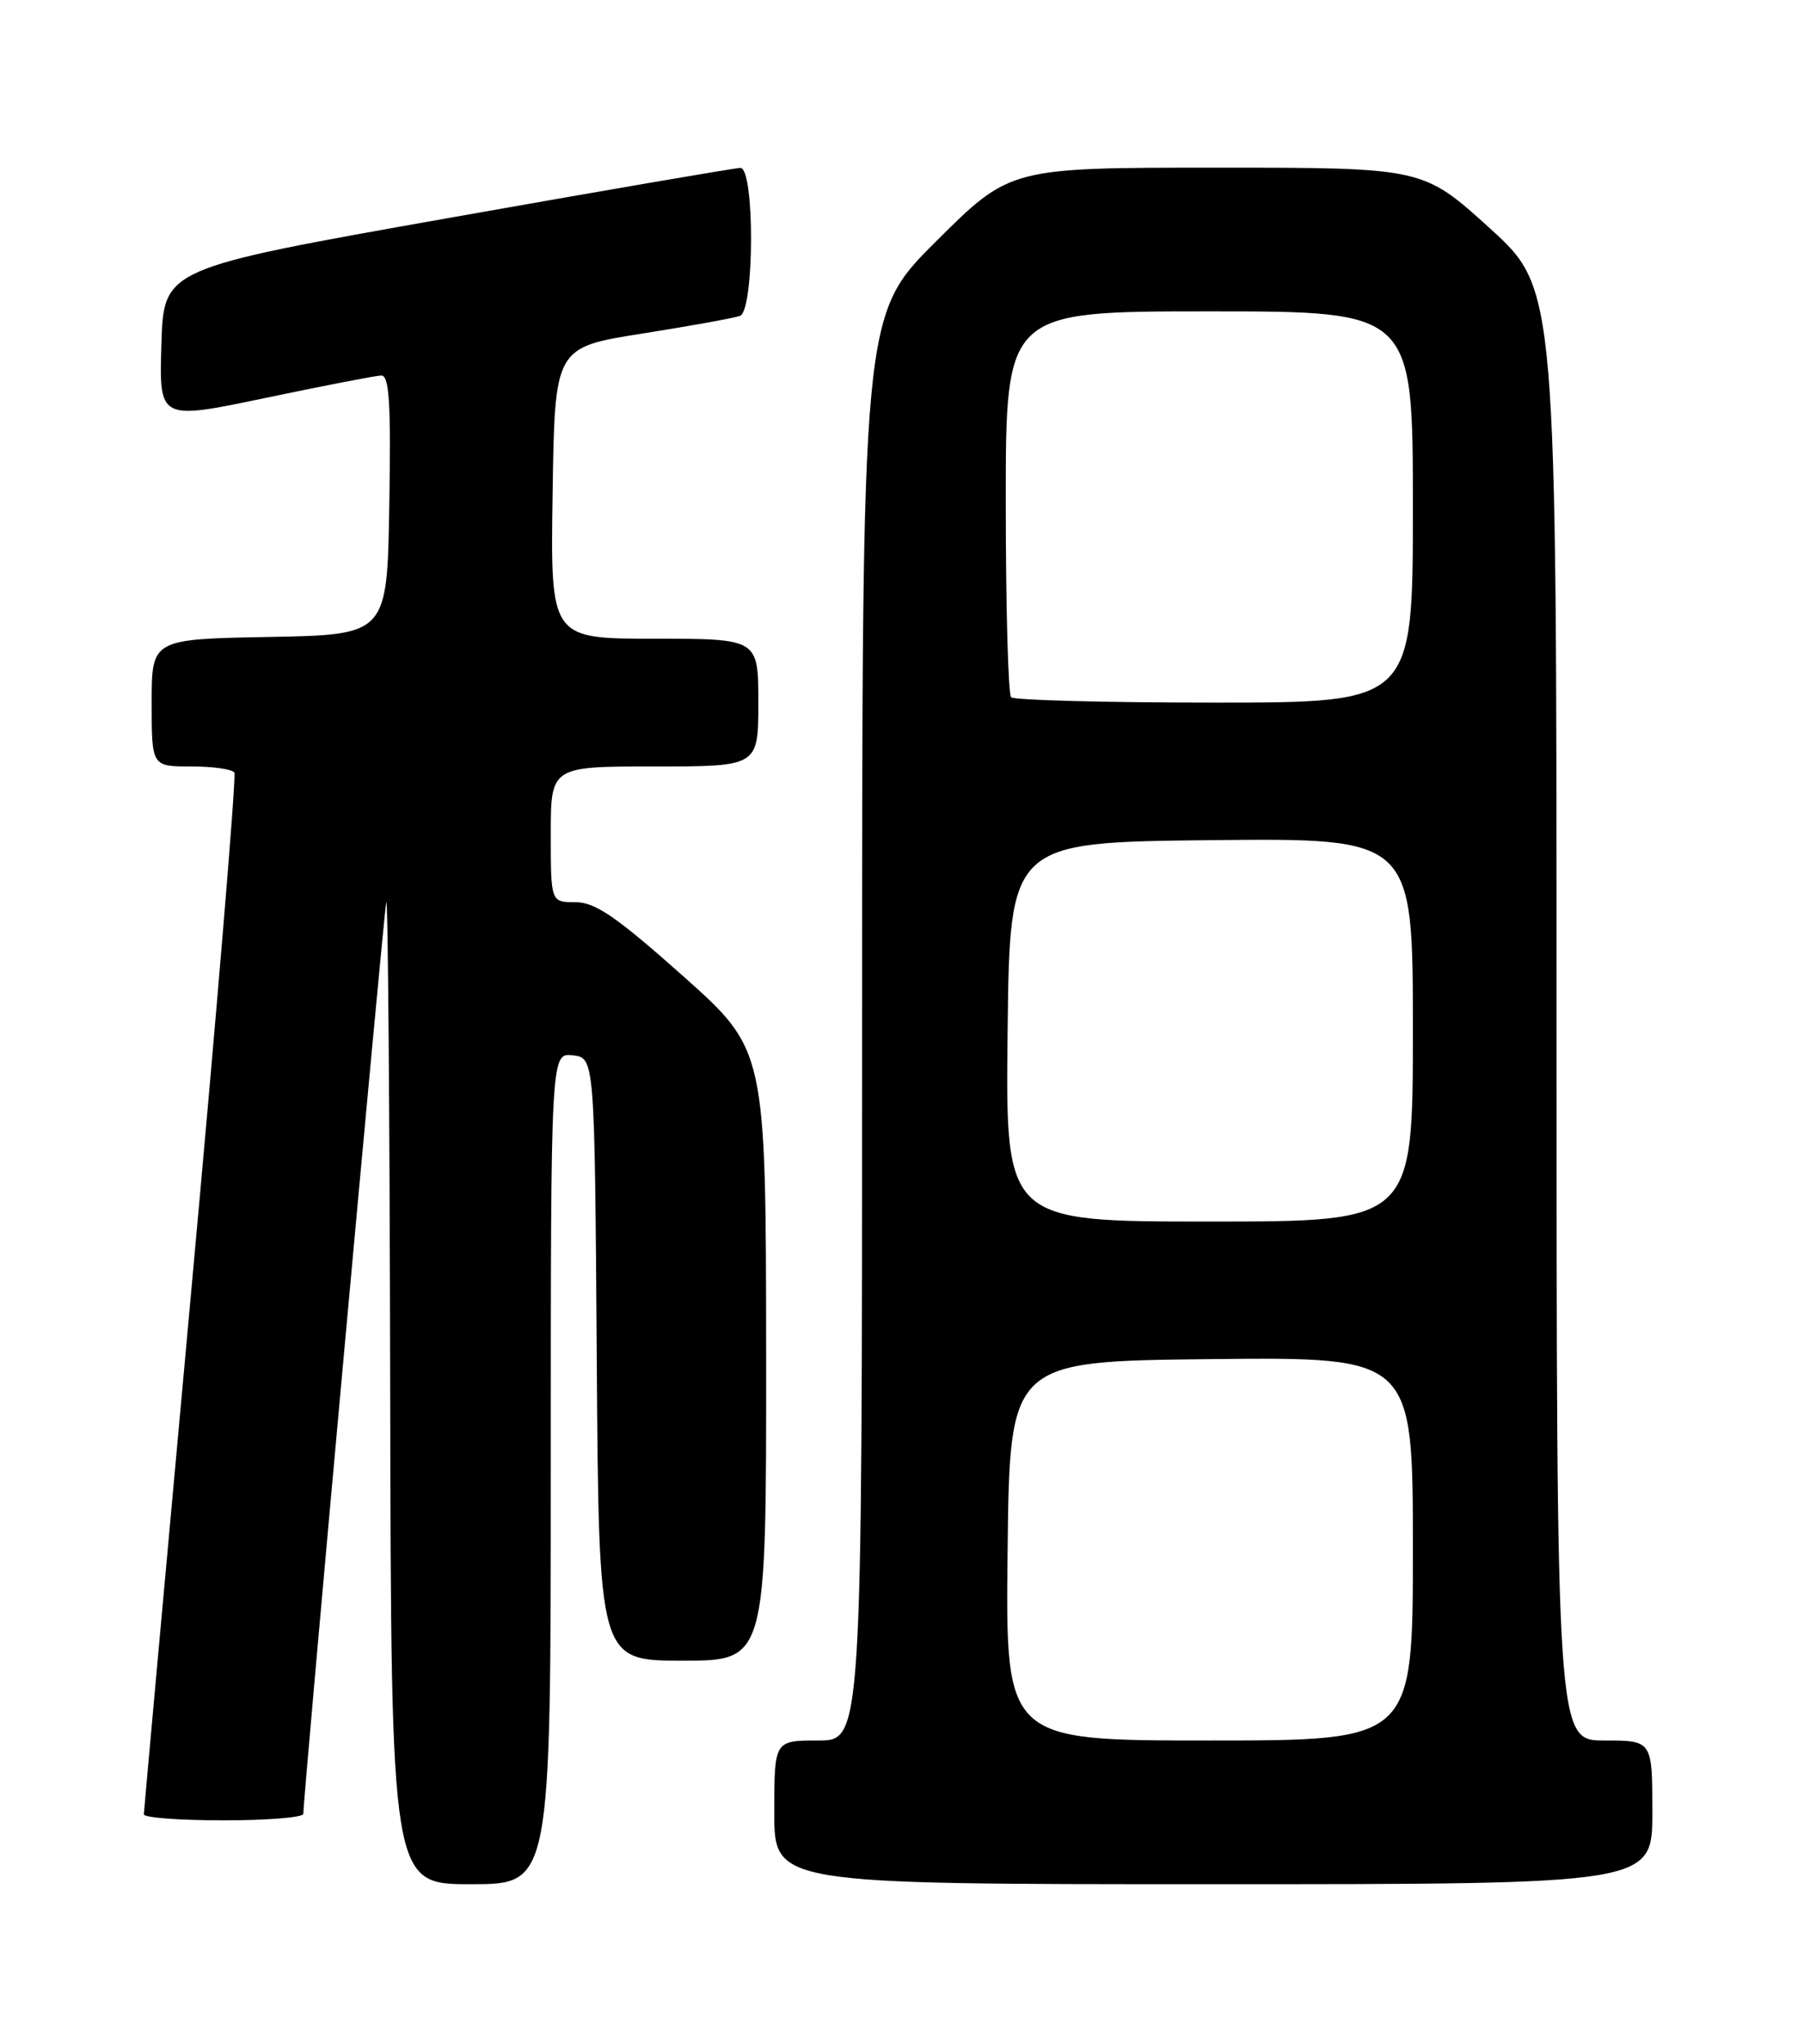 <?xml version="1.0" encoding="UTF-8" standalone="no"?>
<!DOCTYPE svg PUBLIC "-//W3C//DTD SVG 1.1//EN" "http://www.w3.org/Graphics/SVG/1.1/DTD/svg11.dtd" >
<svg xmlns="http://www.w3.org/2000/svg" xmlns:xlink="http://www.w3.org/1999/xlink" version="1.1" viewBox="0 0 226 256">
 <g >
 <path fill="currentColor"
d=" M 69.00 183.93 C 69.00 131.87 69.00 131.87 71.75 132.18 C 74.50 132.50 74.50 132.50 74.76 170.25 C 75.02 208.00 75.02 208.00 85.51 208.00 C 96.00 208.00 96.00 208.00 95.98 169.75 C 95.95 131.50 95.95 131.50 85.57 122.25 C 77.22 114.82 74.57 113.00 72.09 113.00 C 69.00 113.00 69.00 113.00 69.00 104.50 C 69.00 96.00 69.00 96.00 82.00 96.00 C 95.00 96.00 95.00 96.00 95.00 88.00 C 95.00 80.00 95.00 80.00 81.98 80.00 C 68.95 80.00 68.95 80.00 69.23 61.76 C 69.50 43.51 69.50 43.51 80.46 41.78 C 86.48 40.83 92.00 39.83 92.71 39.56 C 94.52 38.86 94.56 20.99 92.75 21.03 C 92.06 21.04 75.53 23.88 56.00 27.34 C 20.50 33.63 20.50 33.63 20.22 43.13 C 19.93 52.63 19.93 52.63 33.22 49.85 C 40.52 48.32 47.07 47.05 47.77 47.03 C 48.77 47.01 48.99 50.59 48.77 63.25 C 48.50 79.50 48.50 79.50 33.75 79.78 C 19.00 80.05 19.00 80.05 19.00 88.03 C 19.00 96.00 19.00 96.00 23.94 96.00 C 26.66 96.00 29.10 96.34 29.36 96.77 C 29.62 97.19 27.18 126.55 23.93 162.02 C 20.69 197.48 18.03 226.84 18.02 227.25 C 18.01 227.66 22.50 228.00 28.00 228.00 C 33.50 228.00 38.00 227.63 38.00 227.19 C 38.00 224.94 48.07 114.29 48.39 113.00 C 48.60 112.17 48.82 139.51 48.88 173.75 C 49.00 236.00 49.00 236.00 59.00 236.00 C 69.00 236.00 69.00 236.00 69.00 183.93 Z  M 207.00 227.00 C 207.00 218.00 207.00 218.00 201.00 218.00 C 195.00 218.00 195.00 218.00 195.00 127.09 C 195.00 36.19 195.00 36.19 186.64 28.59 C 178.27 21.00 178.27 21.00 152.40 21.00 C 126.54 21.00 126.54 21.00 117.27 30.23 C 108.00 39.46 108.00 39.46 108.00 128.73 C 108.00 218.00 108.00 218.00 102.50 218.00 C 97.00 218.00 97.00 218.00 97.00 227.00 C 97.00 236.00 97.00 236.00 152.00 236.00 C 207.00 236.00 207.00 236.00 207.00 227.00 Z  M 126.23 194.25 C 126.50 170.50 126.50 170.50 151.75 170.23 C 177.00 169.97 177.00 169.97 177.00 193.98 C 177.00 218.00 177.00 218.00 151.48 218.00 C 125.96 218.00 125.96 218.00 126.23 194.25 Z  M 126.23 129.25 C 126.50 105.50 126.50 105.50 151.75 105.23 C 177.00 104.97 177.00 104.97 177.00 128.98 C 177.00 153.00 177.00 153.00 151.48 153.00 C 125.96 153.00 125.96 153.00 126.23 129.25 Z  M 126.67 87.33 C 126.30 86.97 126.00 75.94 126.00 62.83 C 126.00 39.00 126.00 39.00 151.50 39.00 C 177.00 39.00 177.00 39.00 177.00 63.50 C 177.00 88.00 177.00 88.00 152.17 88.00 C 138.51 88.00 127.03 87.70 126.67 87.33 Z "/>
</g>
</svg>